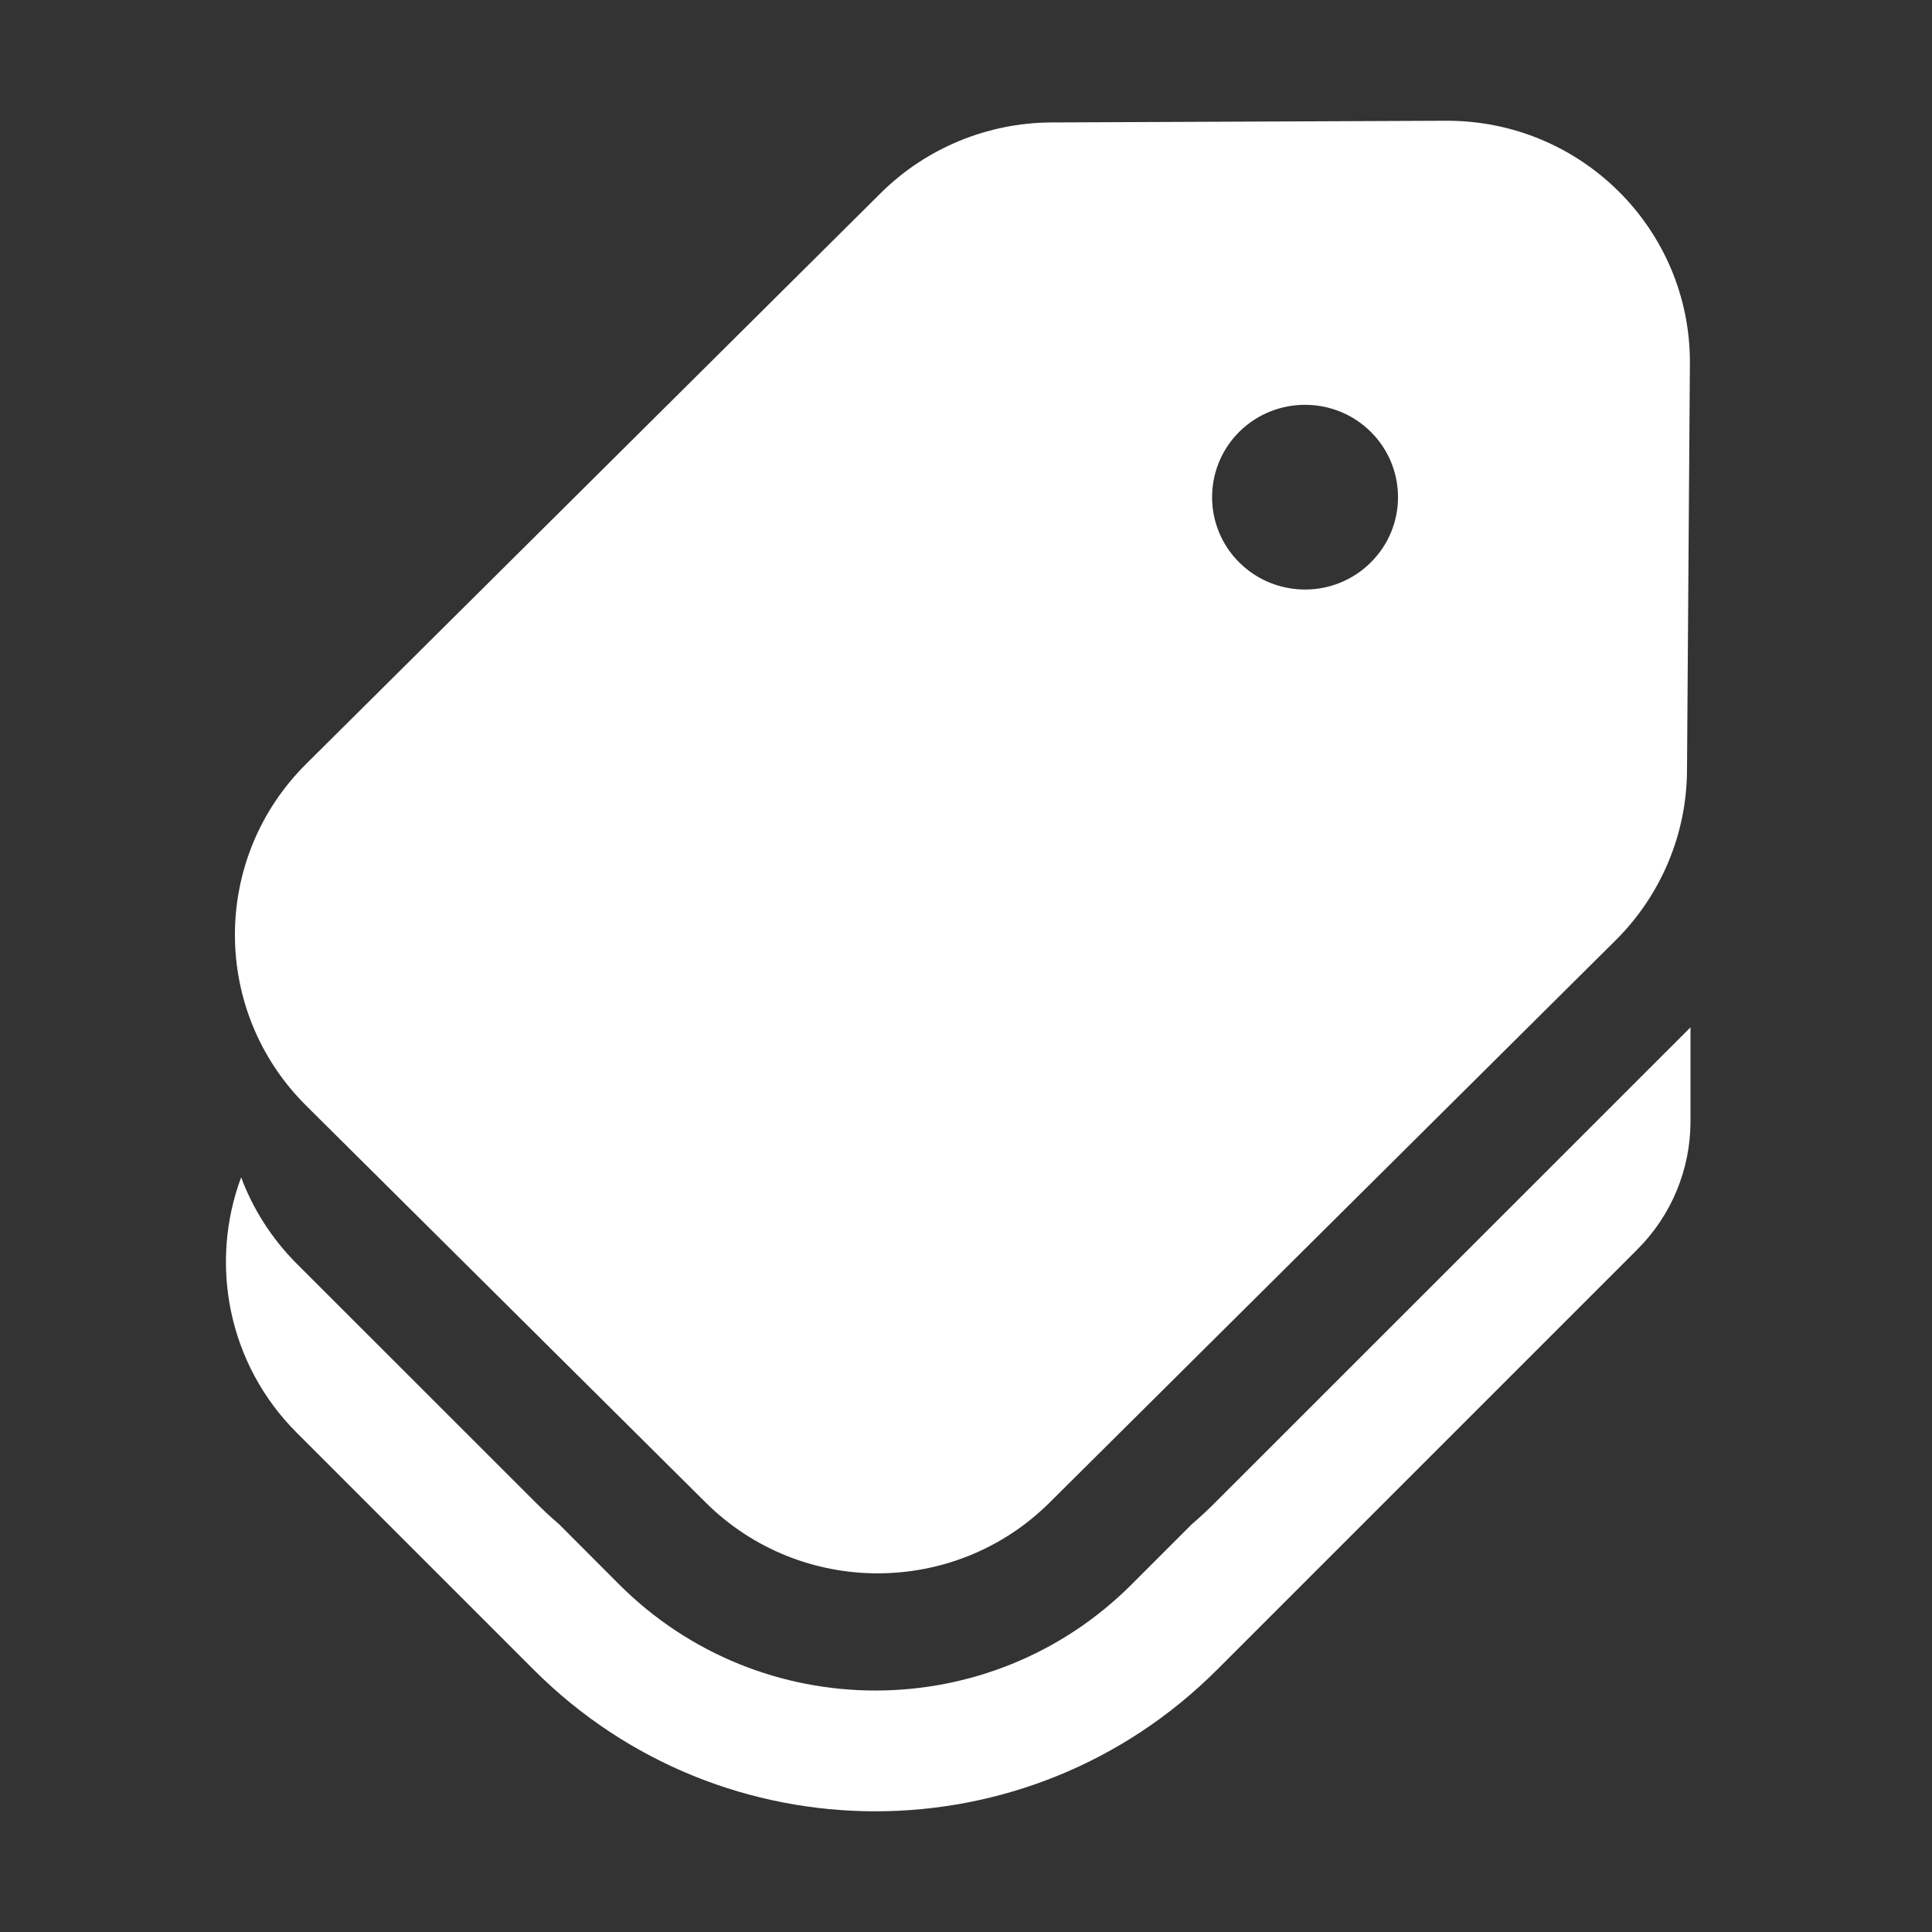<svg width="16" height="16" viewBox="0 0 16 16" fill="none" xmlns="http://www.w3.org/2000/svg">
<rect x="0" y="0" width="16" height="16" fill="#333333" stroke="none"/>
<path d="M7.294 1.599L2.535 6.327C1.749 7.108 1.749 8.375 2.535 9.156L5.845 12.444C6.631 13.225 7.906 13.225 8.692 12.444L13.381 7.786C13.755 7.414 13.967 6.911 13.971 6.386L13.995 3.014C14.003 1.901 13.095 0.995 11.974 1L8.71 1.014C8.179 1.016 7.67 1.226 7.294 1.599ZM11.352 4.658C11.052 4.957 10.564 4.957 10.263 4.658C9.963 4.36 9.963 3.875 10.263 3.576C10.564 3.278 11.052 3.278 11.352 3.576C11.653 3.875 11.653 4.36 11.352 4.658ZM1.997 9.75C1.732 10.461 1.885 11.293 2.457 11.865L4.421 13.829C5.983 15.391 8.516 15.391 10.078 13.829L13.56 10.347C13.842 10.066 14 9.684 14 9.286V8.508L10.078 12.429C10.01 12.498 9.939 12.564 9.867 12.626L9.371 13.122C8.2 14.293 6.3 14.293 5.128 13.122L4.63 12.623C4.559 12.562 4.489 12.497 4.422 12.429L2.457 10.465C2.248 10.255 2.094 10.011 1.997 9.75Z" fill="#ffffff"/>
</svg>
